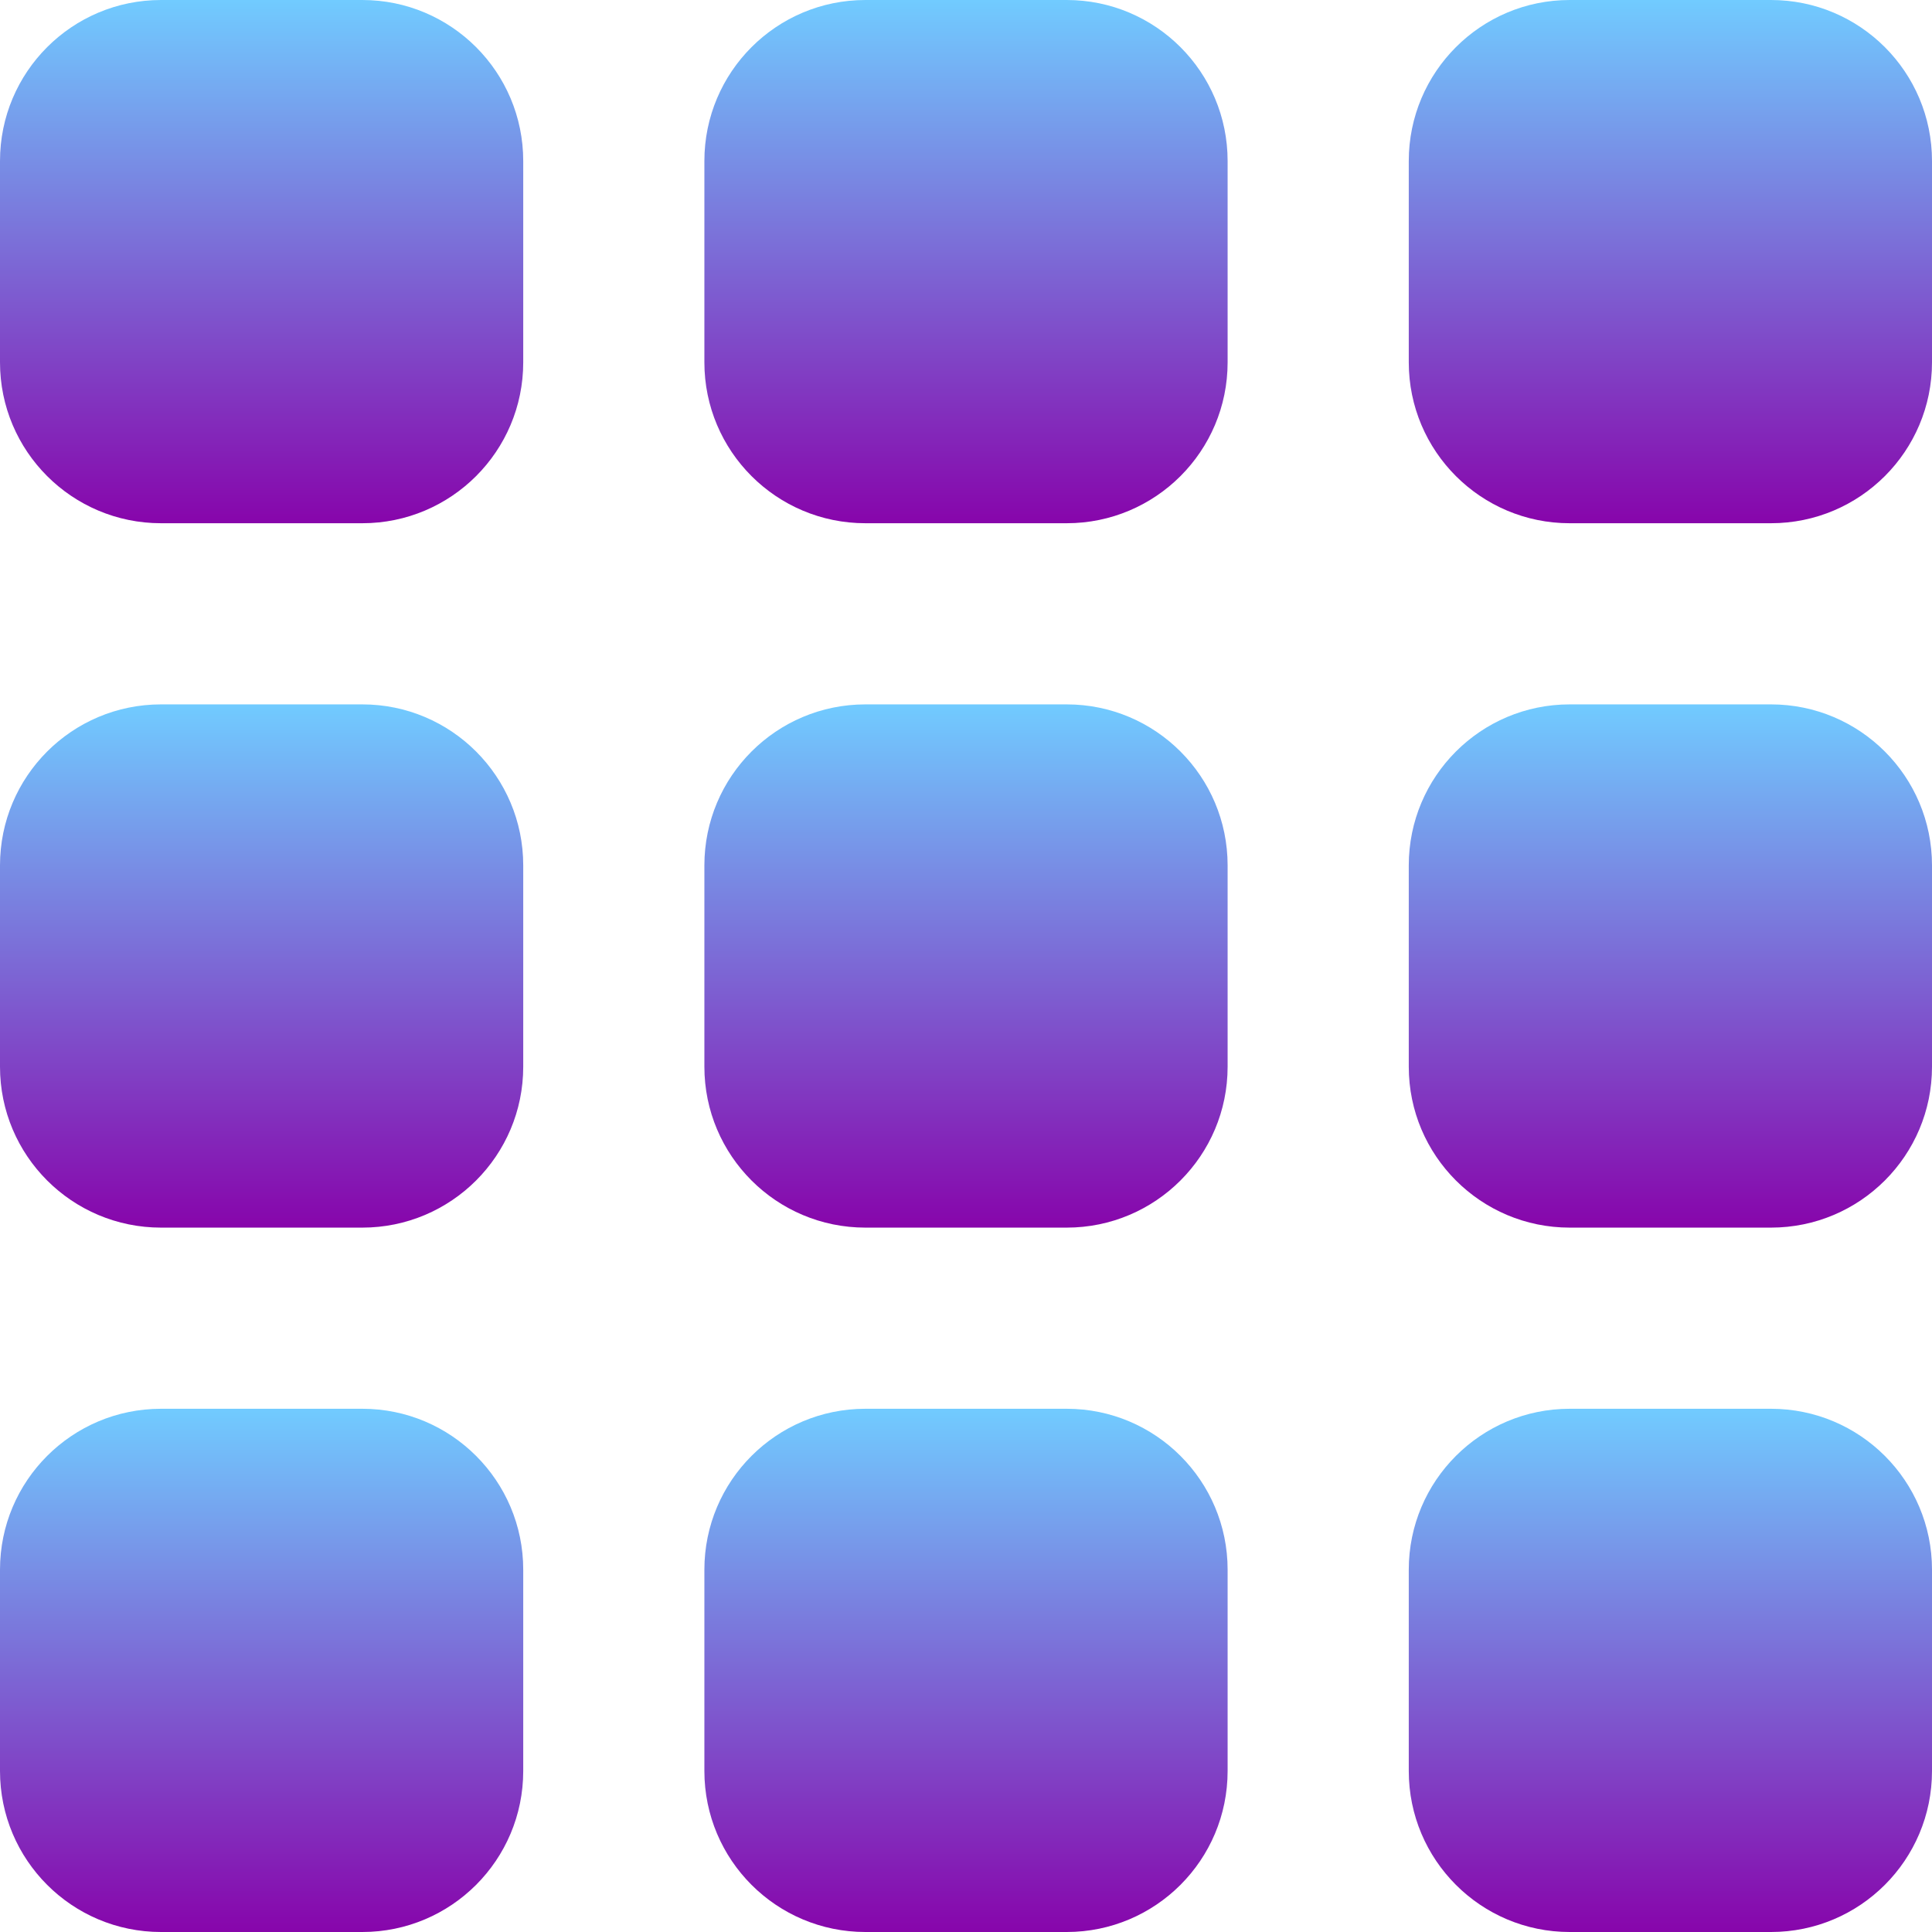 <svg width="17" height="17" viewBox="0 0 17 17" fill="none" xmlns="http://www.w3.org/2000/svg">
<g clip-path="url(#clip0_75_1739)">
<path d="M1.417 12.396H3.188C3.97 12.396 4.604 13.03 4.604 13.812V15.583C4.604 16.366 3.97 17 3.188 17H1.417C0.634 17 0 16.366 0 15.583V13.812C0 13.03 0.634 12.396 1.417 12.396Z" fill="url(#paint0_linear_75_1739)"/>
<path d="M13.812 12.396H15.583C16.366 12.396 17 13.03 17 13.812V15.583C17 16.366 16.366 17 15.583 17H13.812C13.03 17 12.396 16.366 12.396 15.583V13.812C12.396 13.03 13.03 12.396 13.812 12.396Z" fill="url(#paint1_linear_75_1739)"/>
<path d="M1.417 6.198H3.188C3.97 6.198 4.604 6.832 4.604 7.615V9.386C4.604 10.168 3.97 10.802 3.188 10.802H1.417C0.634 10.802 0 10.168 0 9.386V7.615C0 6.832 0.634 6.198 1.417 6.198Z" fill="url(#paint2_linear_75_1739)"/>
<path d="M13.812 6.198H15.583C16.366 6.198 17 6.832 17 7.615V9.386C17 10.168 16.366 10.802 15.583 10.802H13.812C13.03 10.802 12.396 10.168 12.396 9.386V7.615C12.396 6.832 13.03 6.198 13.812 6.198Z" fill="url(#paint3_linear_75_1739)"/>
<path d="M1.417 0H3.188C3.97 0 4.604 0.634 4.604 1.417V3.188C4.604 3.97 3.97 4.604 3.188 4.604H1.417C0.634 4.604 0 3.97 0 3.188V1.417C0 0.634 0.634 0 1.417 0Z" fill="url(#paint4_linear_75_1739)"/>
<path d="M7.615 12.396H9.386C10.168 12.396 10.802 13.03 10.802 13.812V15.583C10.802 16.366 10.168 17 9.386 17H7.615C6.832 17 6.198 16.366 6.198 15.583V13.812C6.198 13.03 6.832 12.396 7.615 12.396Z" fill="url(#paint5_linear_75_1739)"/>
<path d="M7.615 6.198H9.386C10.168 6.198 10.802 6.832 10.802 7.615V9.386C10.802 10.168 10.168 10.802 9.386 10.802H7.615C6.832 10.802 6.198 10.168 6.198 9.386V7.615C6.198 6.832 6.832 6.198 7.615 6.198Z" fill="url(#paint6_linear_75_1739)"/>
<path d="M7.615 0H9.386C10.168 0 10.802 0.634 10.802 1.417V3.188C10.802 3.97 10.168 4.604 9.386 4.604H7.615C6.832 4.604 6.198 3.97 6.198 3.188V1.417C6.198 0.634 6.832 0 7.615 0Z" fill="url(#paint7_linear_75_1739)"/>
<path d="M13.812 0H15.583C16.366 0 17 0.634 17 1.417V3.188C17 3.97 16.366 4.604 15.583 4.604H13.812C13.03 4.604 12.396 3.97 12.396 3.188V1.417C12.396 0.634 13.03 0 13.812 0Z" fill="url(#paint8_linear_75_1739)"/>
</g>
<defs>
<linearGradient id="paint0_linear_75_1739" x1="2.302" y1="12.396" x2="2.302" y2="17" gradientUnits="userSpaceOnUse">
<stop stop-color="#71CBFF"/>
<stop offset="1" stop-color="#8705AB"/>
</linearGradient>
<linearGradient id="paint1_linear_75_1739" x1="14.698" y1="12.396" x2="14.698" y2="17" gradientUnits="userSpaceOnUse">
<stop stop-color="#71CBFF"/>
<stop offset="1" stop-color="#8705AB"/>
</linearGradient>
<linearGradient id="paint2_linear_75_1739" x1="2.302" y1="6.198" x2="2.302" y2="10.802" gradientUnits="userSpaceOnUse">
<stop stop-color="#71CBFF"/>
<stop offset="1" stop-color="#8705AB"/>
</linearGradient>
<linearGradient id="paint3_linear_75_1739" x1="14.698" y1="6.198" x2="14.698" y2="10.802" gradientUnits="userSpaceOnUse">
<stop stop-color="#71CBFF"/>
<stop offset="1" stop-color="#8705AB"/>
</linearGradient>
<linearGradient id="paint4_linear_75_1739" x1="2.302" y1="0" x2="2.302" y2="4.604" gradientUnits="userSpaceOnUse">
<stop stop-color="#71CBFF"/>
<stop offset="1" stop-color="#8705AB"/>
</linearGradient>
<linearGradient id="paint5_linear_75_1739" x1="8.5" y1="12.396" x2="8.5" y2="17" gradientUnits="userSpaceOnUse">
<stop stop-color="#71CBFF"/>
<stop offset="1" stop-color="#8705AB"/>
</linearGradient>
<linearGradient id="paint6_linear_75_1739" x1="8.5" y1="6.198" x2="8.5" y2="10.802" gradientUnits="userSpaceOnUse">
<stop stop-color="#71CBFF"/>
<stop offset="1" stop-color="#8705AB"/>
</linearGradient>
<linearGradient id="paint7_linear_75_1739" x1="8.5" y1="0" x2="8.5" y2="4.604" gradientUnits="userSpaceOnUse">
<stop stop-color="#71CBFF"/>
<stop offset="1" stop-color="#8705AB"/>
</linearGradient>
<linearGradient id="paint8_linear_75_1739" x1="14.698" y1="0" x2="14.698" y2="4.604" gradientUnits="userSpaceOnUse">
<stop stop-color="#71CBFF"/>
<stop offset="1" stop-color="#8705AB"/>
</linearGradient>
<clipPath id="clip0_75_1739">
<rect width="17" height="17" fill="white"/>
</clipPath>
</defs>
</svg>
